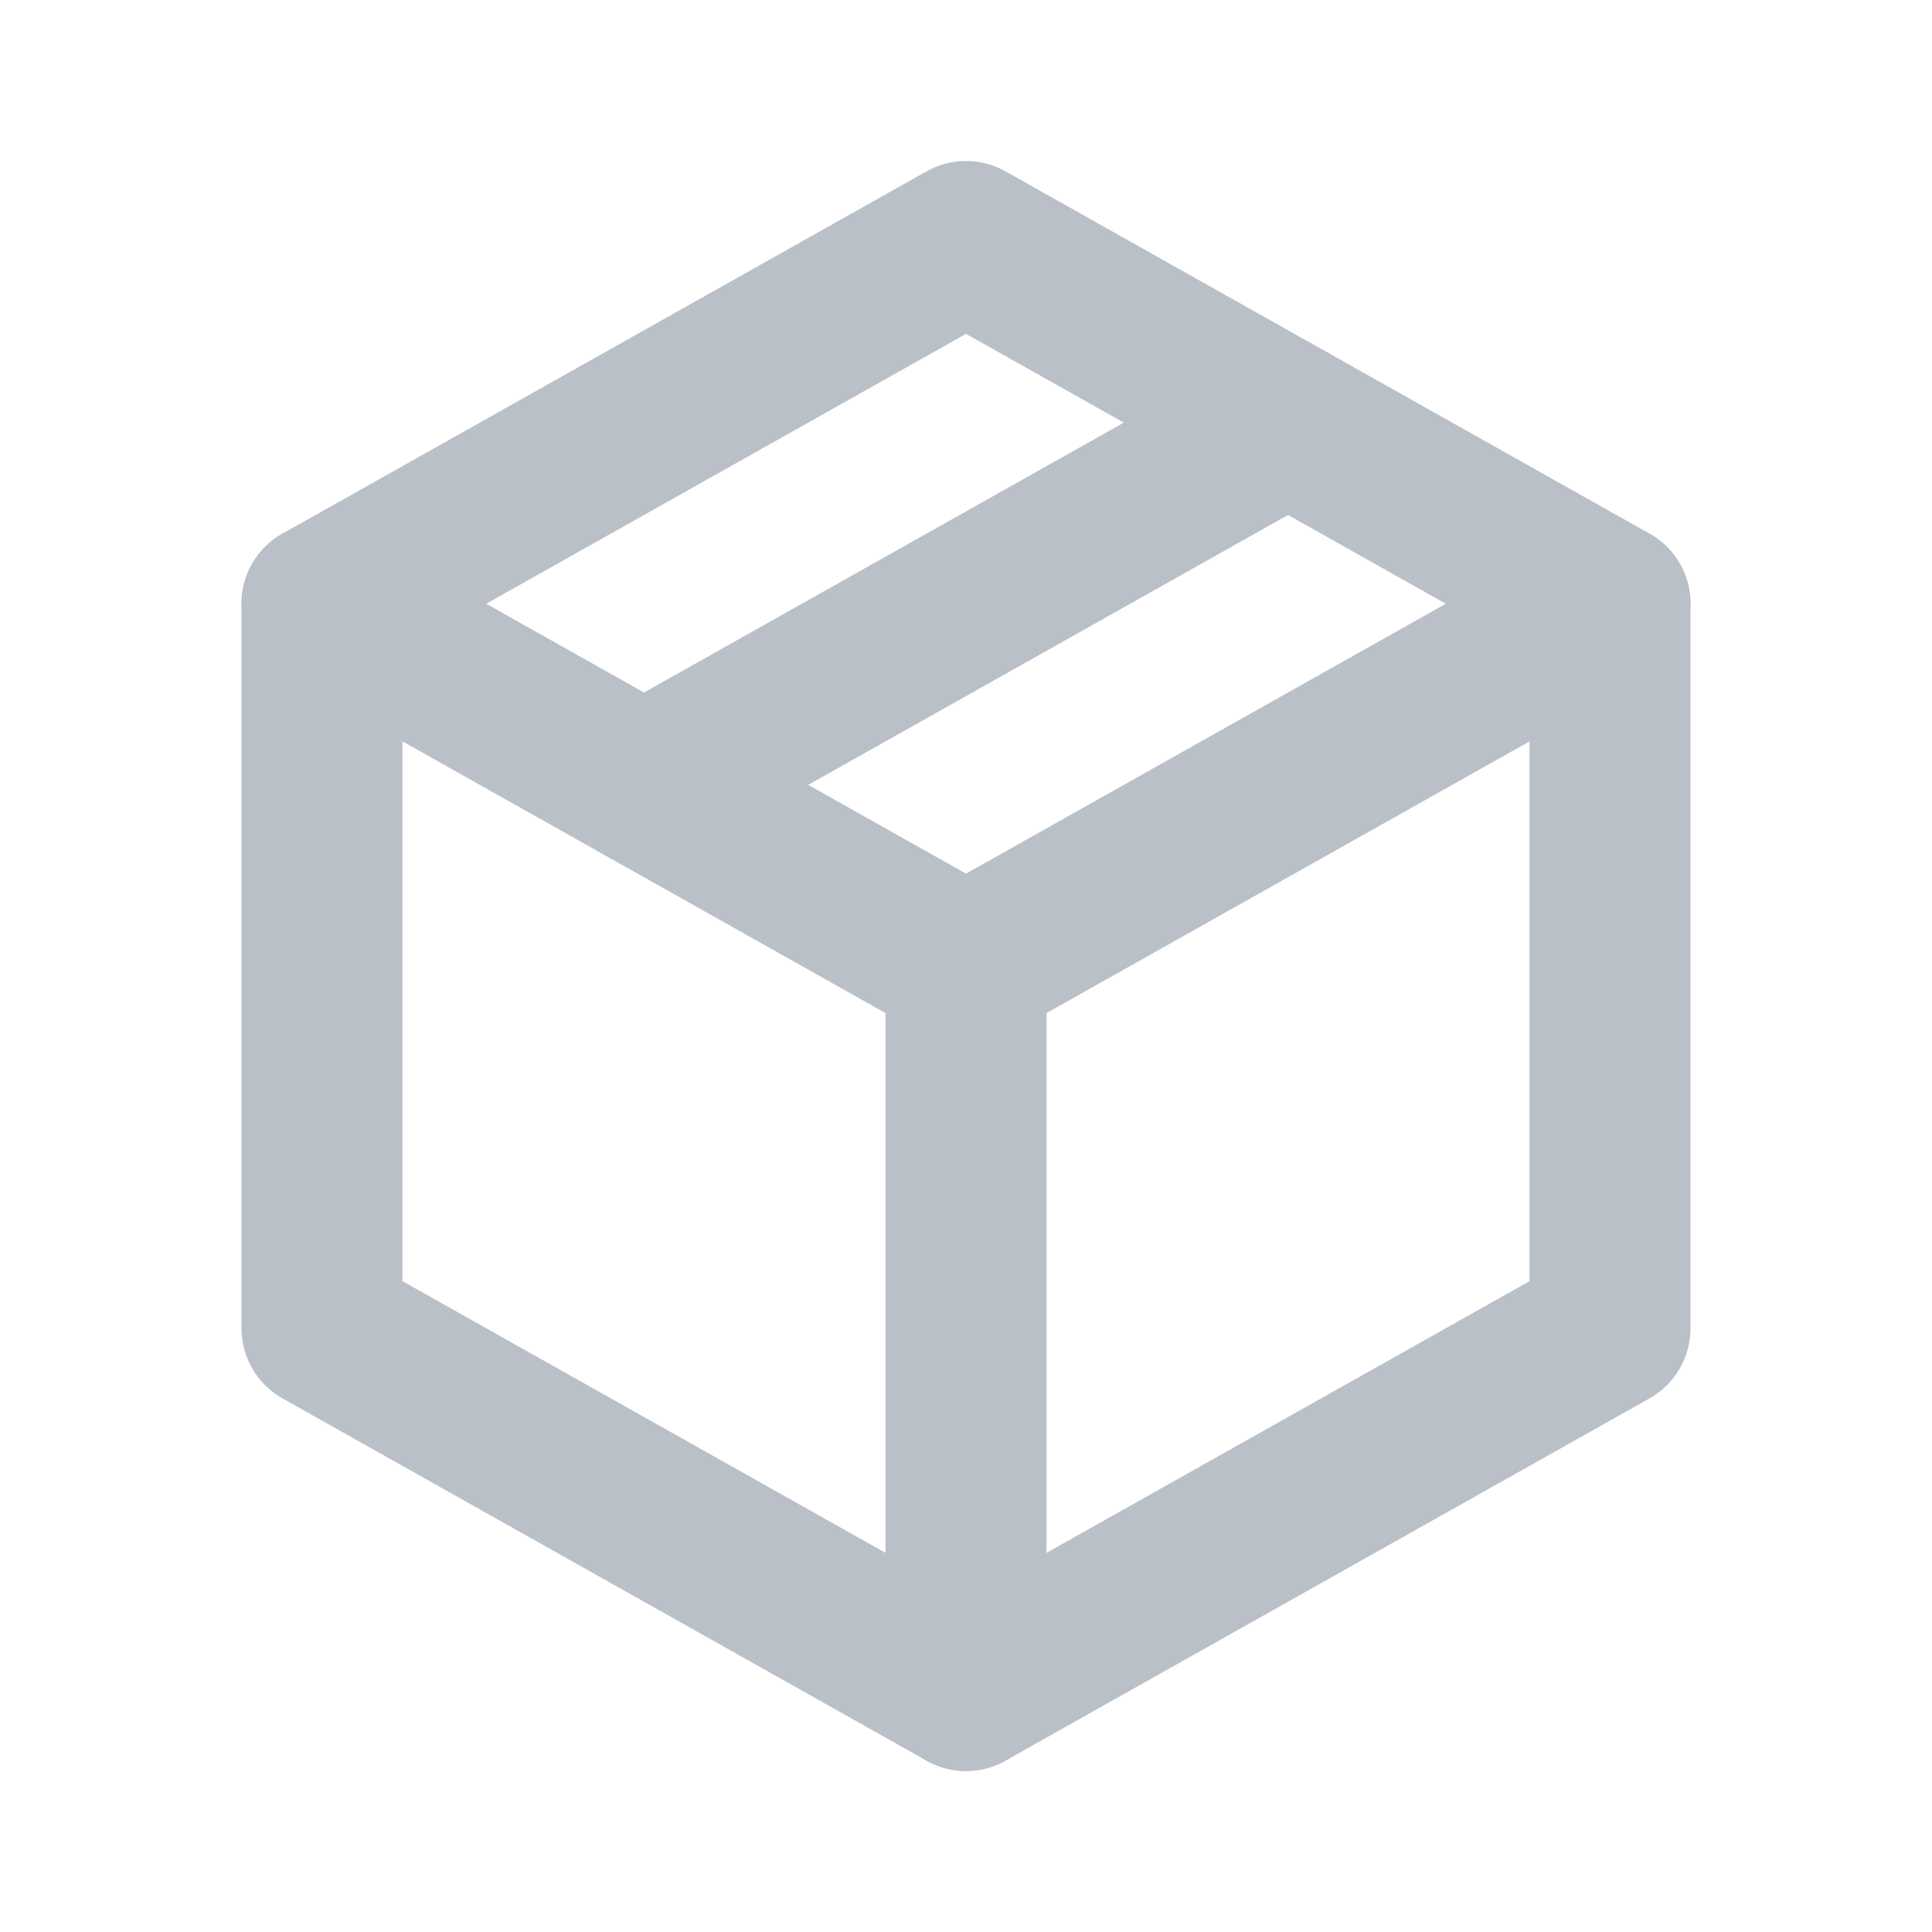 <svg xmlns="http://www.w3.org/2000/svg" width="24" height="24" viewBox="0 0 24 24" fill="none" stroke="#bac0c8" stroke-width="2" stroke-linecap="round" stroke-linejoin="round" class="icon icon-tabler icons-tabler-outline icon-tabler-package"  transform="rotate(0) scale(1, 1)"><path stroke="none" d="M0 0h24v24H0z" fill="none"></path><path d="M12 3l8 4.5l0 9l-8 4.5l-8 -4.5l0 -9l8 -4.5"></path><path d="M12 12l8 -4.5"></path><path d="M12 12l0 9"></path><path d="M12 12l-8 -4.5"></path><path d="M16 5.25l-8 4.5"></path></svg>